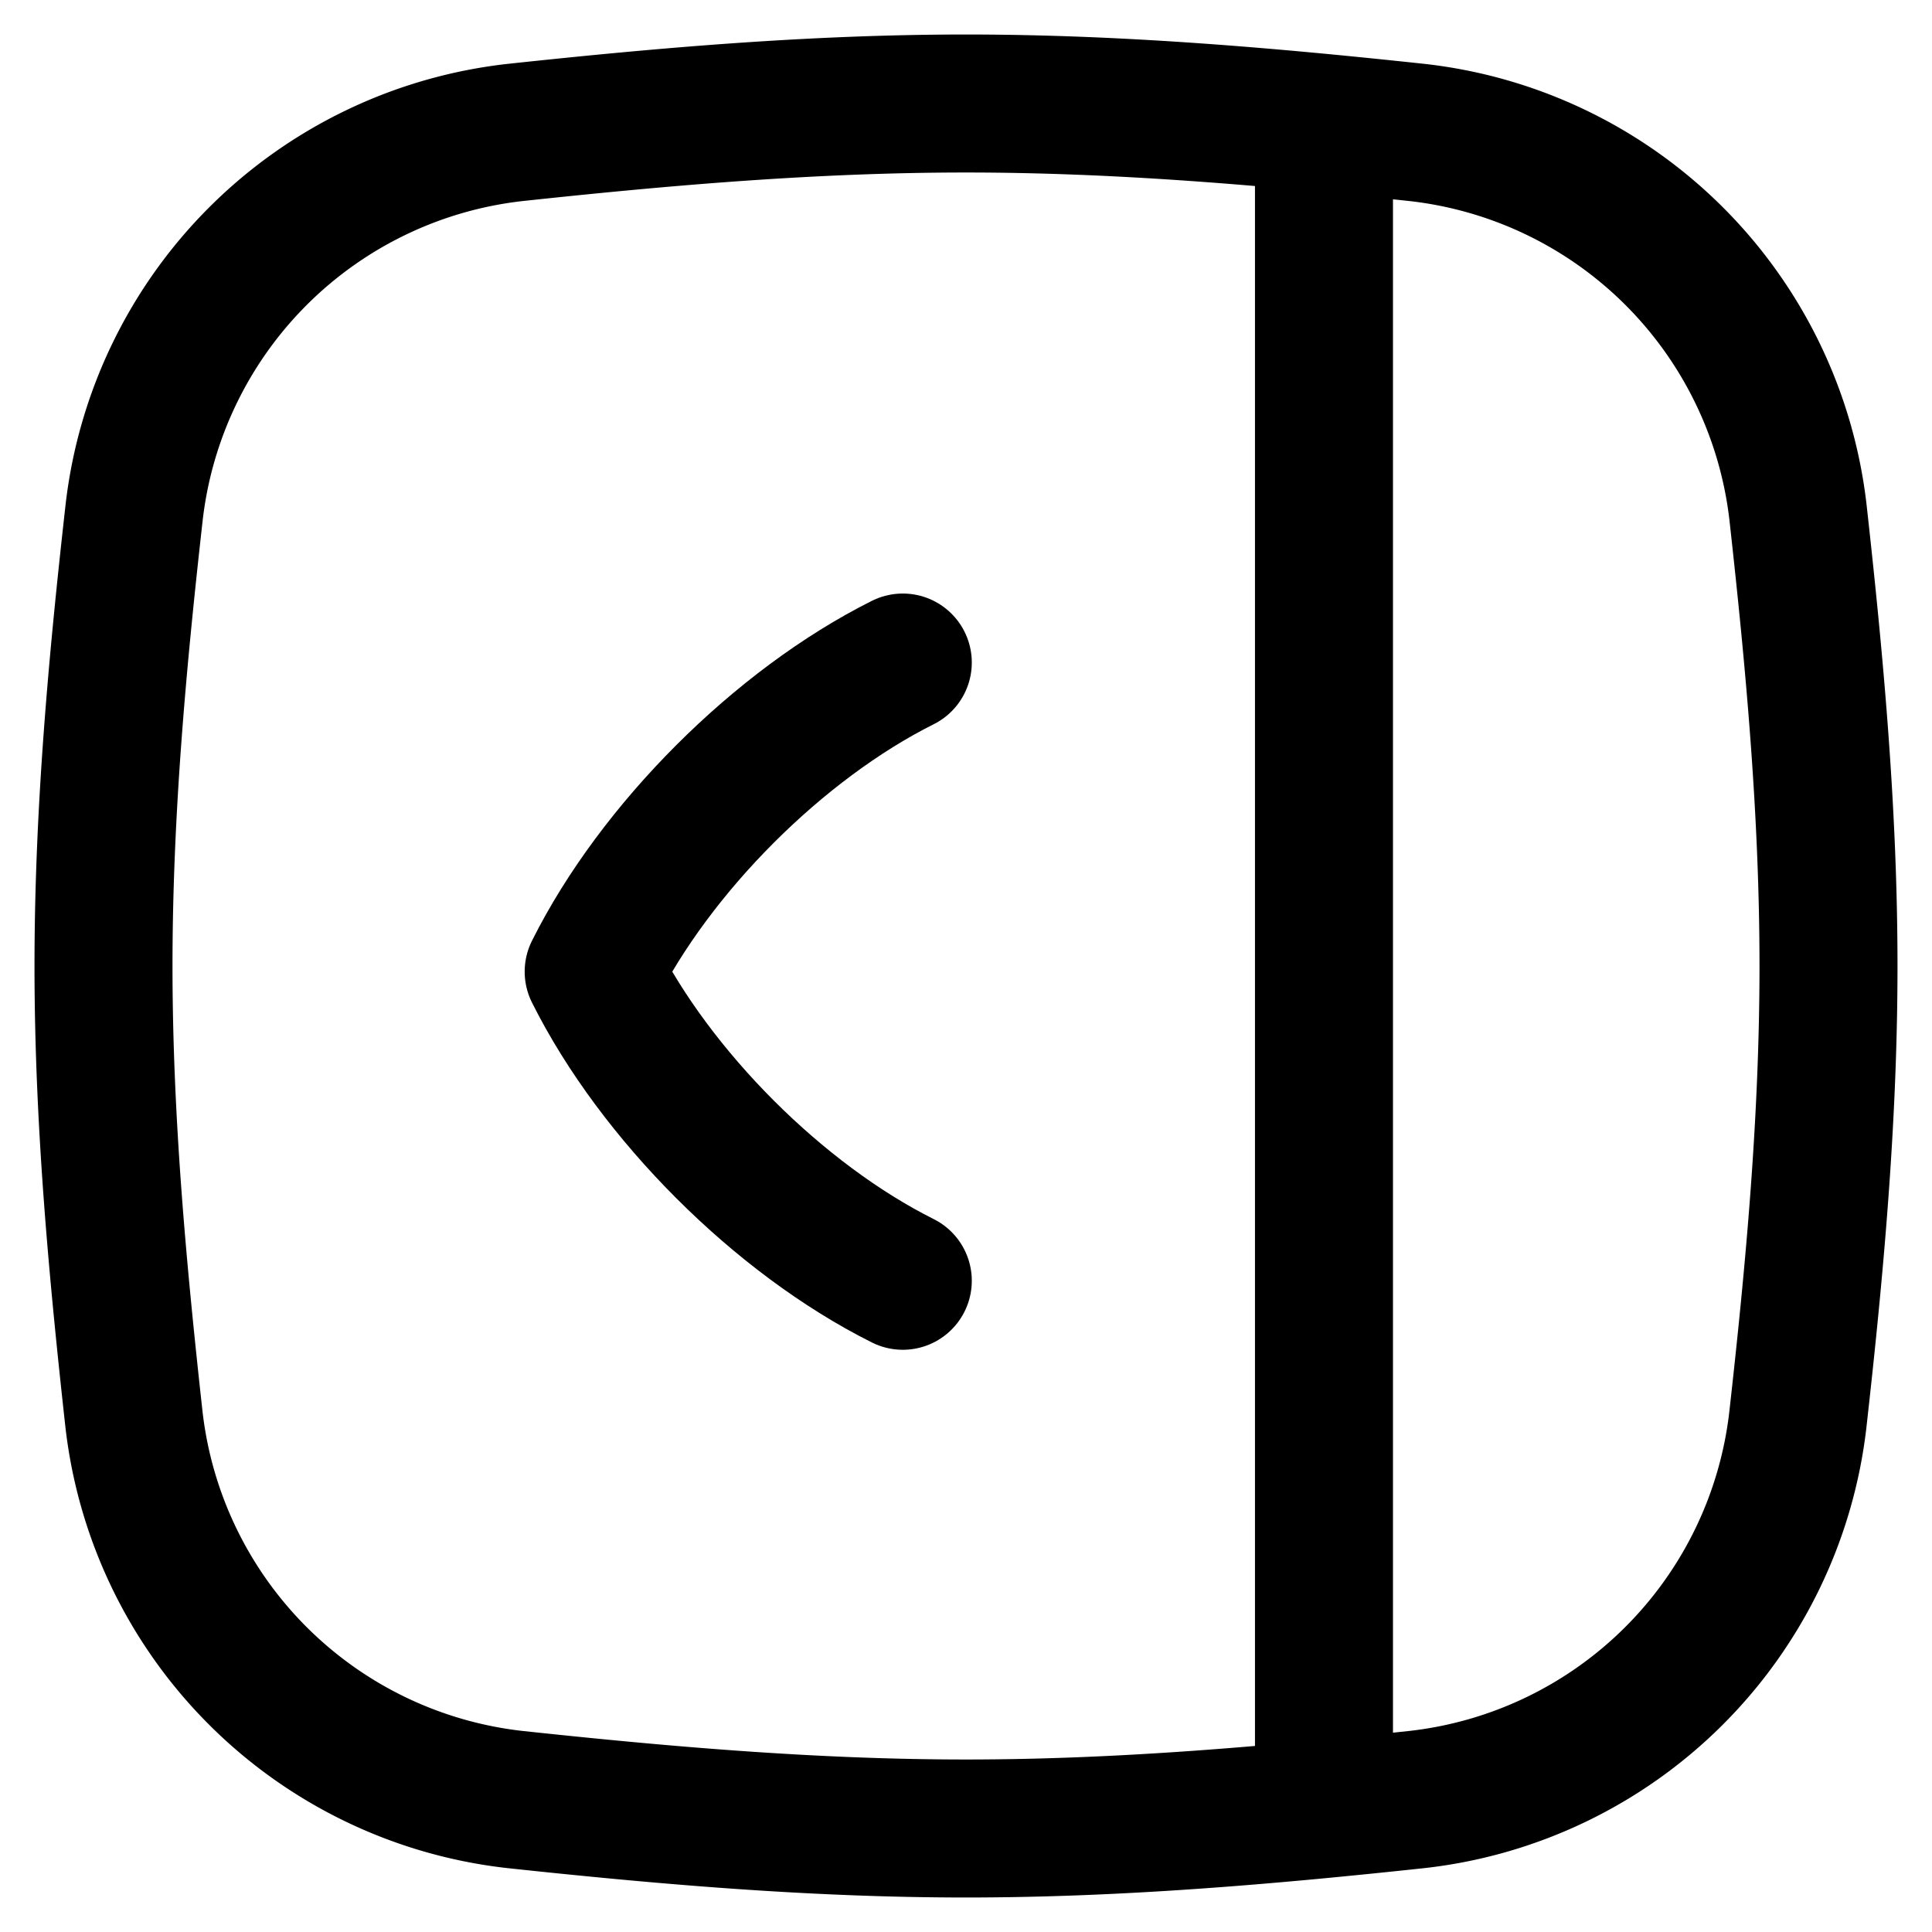<svg xmlns="http://www.w3.org/2000/svg" fill="none" viewBox="0 0 14 14"><desc>Bar Sidebar Right Panel Open Streamline Icon: https://streamlinehq.com</desc><g stroke="currentColor" stroke-linecap="round" stroke-linejoin="round"><path d="M10.269.96a3.13 3.13 0 0 1 2.76 2.753c.119 1.07.221 2.167.221 3.287s-.102 2.218-.222 3.287a3.13 3.13 0 0 1-2.76 2.753c-1.063.114-2.155.21-3.268.21s-2.205-.096-3.269-.21a3.13 3.13 0 0 1-2.76-2.753C.853 9.217.75 8.12.75 7s.102-2.218.222-3.287A3.13 3.13 0 0 1 3.732.96C4.794.846 5.886.75 7 .75s2.205.096 3.269.21M9.594.938v12.124"/><path d="M6.542 9.281c-.896-.448-1.792-1.344-2.24-2.24.448-.896 1.344-1.792 2.24-2.24"/></g></svg>